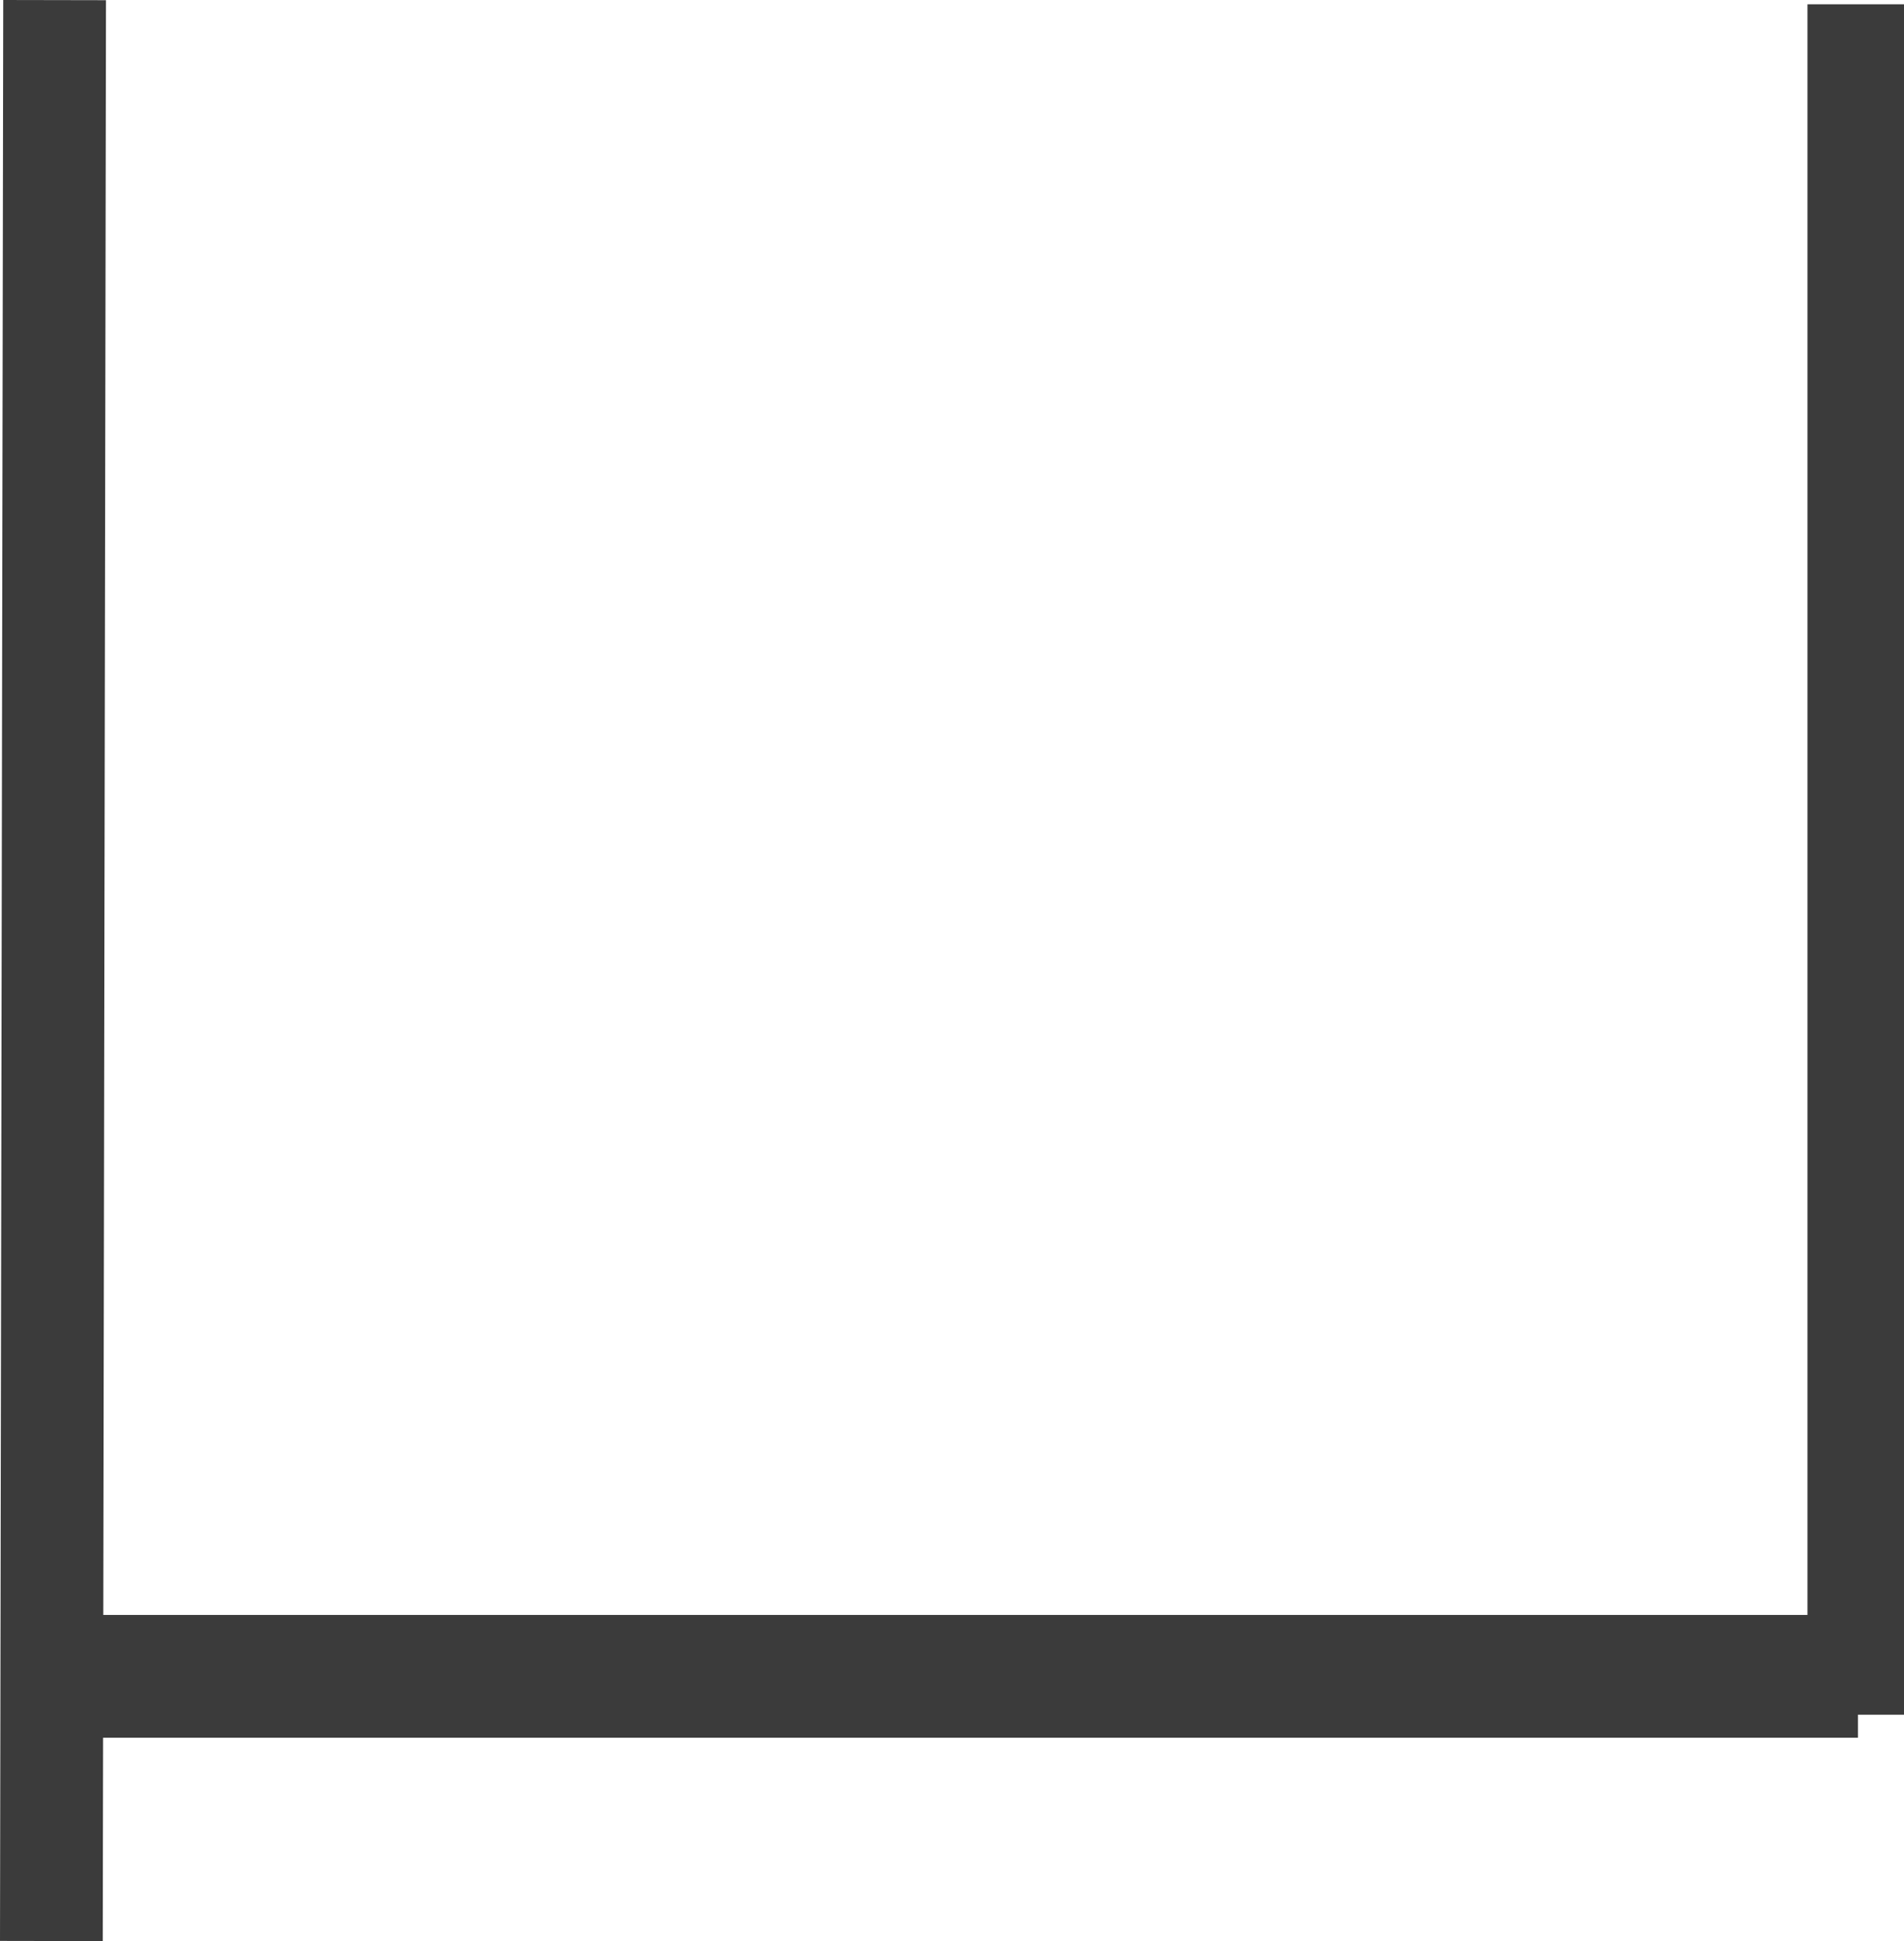 <svg version="1.1" xmlns="http://www.w3.org/2000/svg" xmlns:xlink="http://www.w3.org/1999/xlink" width="493.186" height="502.682" viewBox="0,0,493.186,502.682"><g transform="translate(13.614,89.197)"><g data-paper-data="{&quot;isPaintingLayer&quot;:true}" fill="#3b3b3b" fill-rule="nonzero" stroke="none" stroke-width="0" stroke-linecap="butt" stroke-linejoin="miter" stroke-miterlimit="10" stroke-dasharray="" stroke-dashoffset="0" style="mix-blend-mode: normal"><path d="M479.572,-88.087v442.938h-25.002v-442.938z" data-paper-data="{&quot;index&quot;:null}"/><path d="M-4.116,360.819v-31.798h471.766v31.798z" data-paper-data="{&quot;index&quot;:null}"/><path d="M-12.776,-89.197l26.615,0.05l-0.838,502.632l-26.615,-0.05z" data-paper-data="{&quot;index&quot;:null}"/></g></g></svg>
